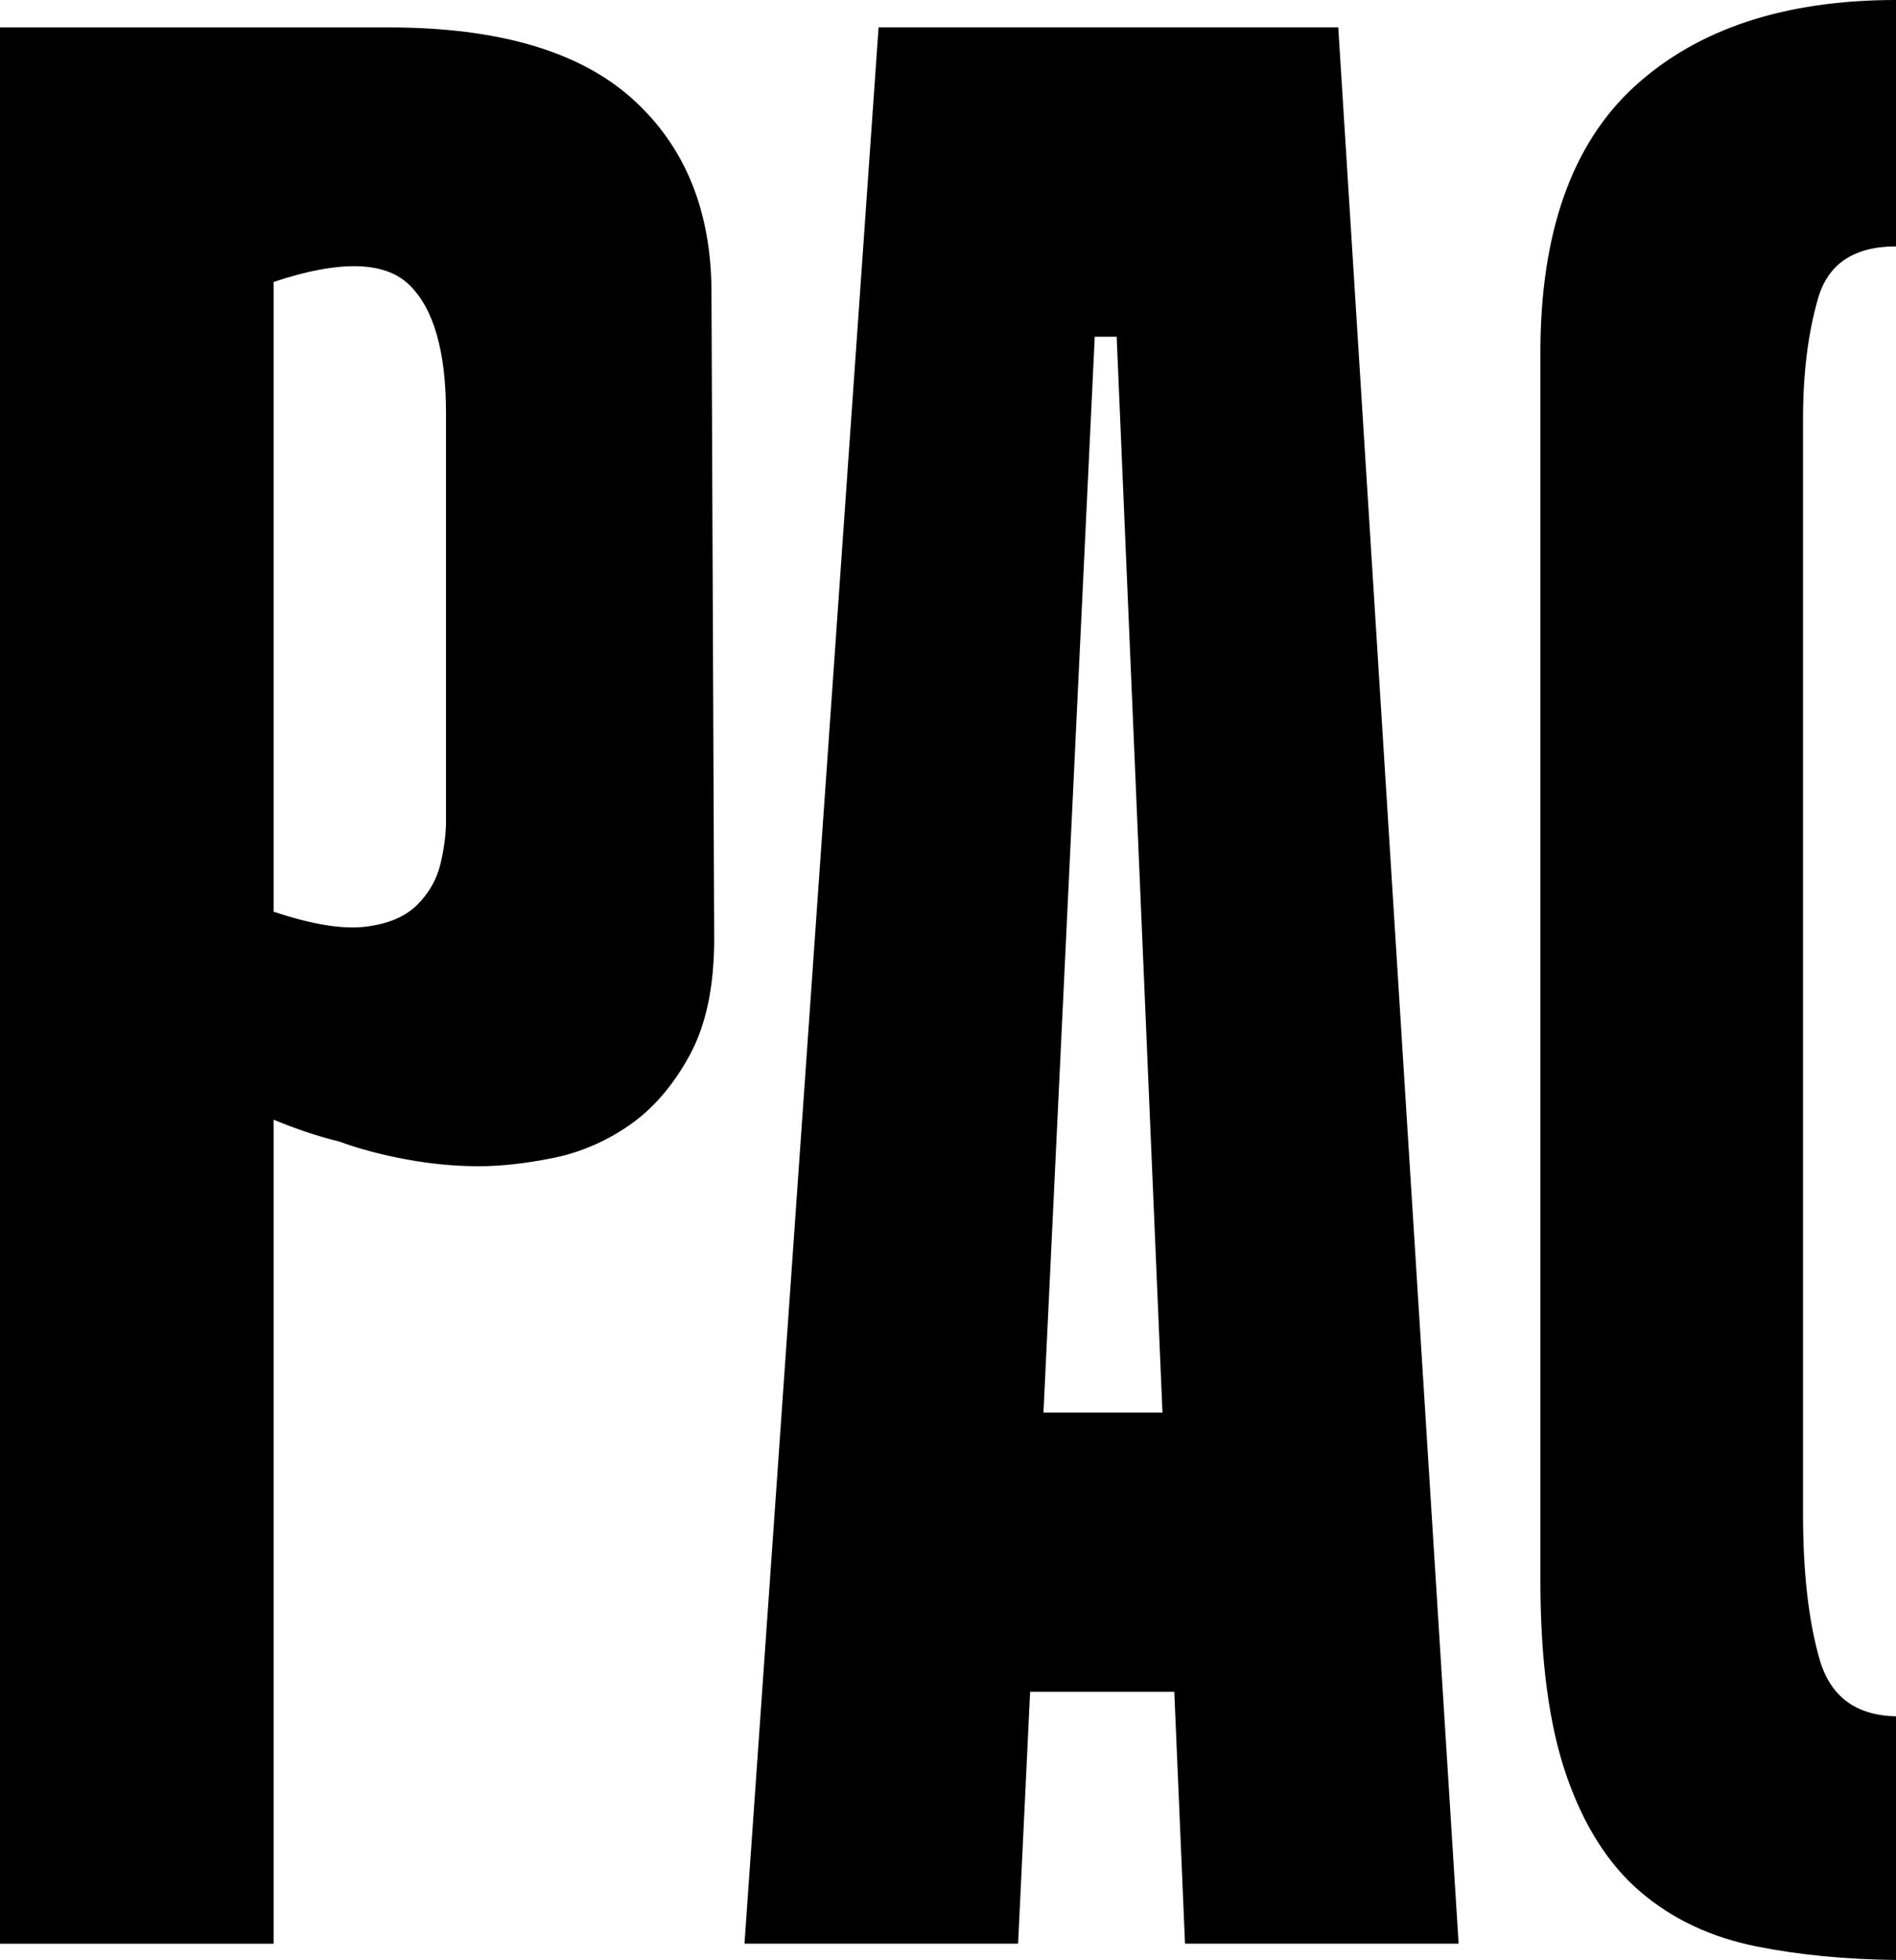 <?xml version="1.0" encoding="UTF-8"?>
<svg id="_Слой_1" data-name="Слой 1" xmlns="http://www.w3.org/2000/svg" viewBox="0 0 307.95 318.18">
  <defs>
    <style>
      .cls-1 {
        fill: #000;
        stroke-width: 0px;
      }
    </style>
  </defs>
  <path class="cls-1" d="M102.66,16c-8.6-7.7-21.78-11.55-39.55-11.55H0v311.08h44.44v-133.77c3.56,1.49,7.11,2.67,10.67,3.56,3.26,1.19,6.89,2.15,10.89,2.89,4,.74,7.92,1.11,11.78,1.11,3.56,0,7.56-.44,12-1.33,4.44-.89,8.59-2.67,12.44-5.33,3.85-2.67,7.11-6.44,9.78-11.33,2.67-4.89,4-11.18,4-18.89l-.44-104.88c0-13.33-4.3-23.85-12.89-31.55ZM72.44,133.32c0,2.08-.3,4.37-.89,6.89-.6,2.52-1.85,4.74-3.78,6.67-1.93,1.93-4.74,3.11-8.44,3.56-3.71.44-8.67-.37-14.89-2.44V45.77c10.67-3.56,18-3.4,22,.44,4,3.85,6,10.82,6,20.89v66.22Z"/>
  <path class="cls-1" d="M142.7,4.44l-21.78,311.08h44.44l1.95-40.89h23.42l1.74,40.89h44.44L217.36,4.44h-74.66ZM169.48,229.31l8.33-174.65h3.56l7.44,174.65h-19.32Z"/>
  <path class="cls-1" d="M295.29,48.44c1.62-5.62,5.85-8.44,12.67-8.44V0c-18.07,0-32.22,4.67-42.44,14-10.22,9.33-15.33,23.78-15.33,43.33v199.09c0,13.04,1.4,23.63,4.22,31.77,2.81,8.15,6.81,14.44,12,18.89,5.18,4.44,11.48,7.41,18.89,8.89,6.9,1.38,14.47,2.11,22.66,2.2v-39.55c-6.56-.14-10.71-3.24-12.44-9.32-1.78-6.22-2.67-14.07-2.67-23.55V67.99c0-7.4.81-13.92,2.44-19.55Z"/>
</svg>